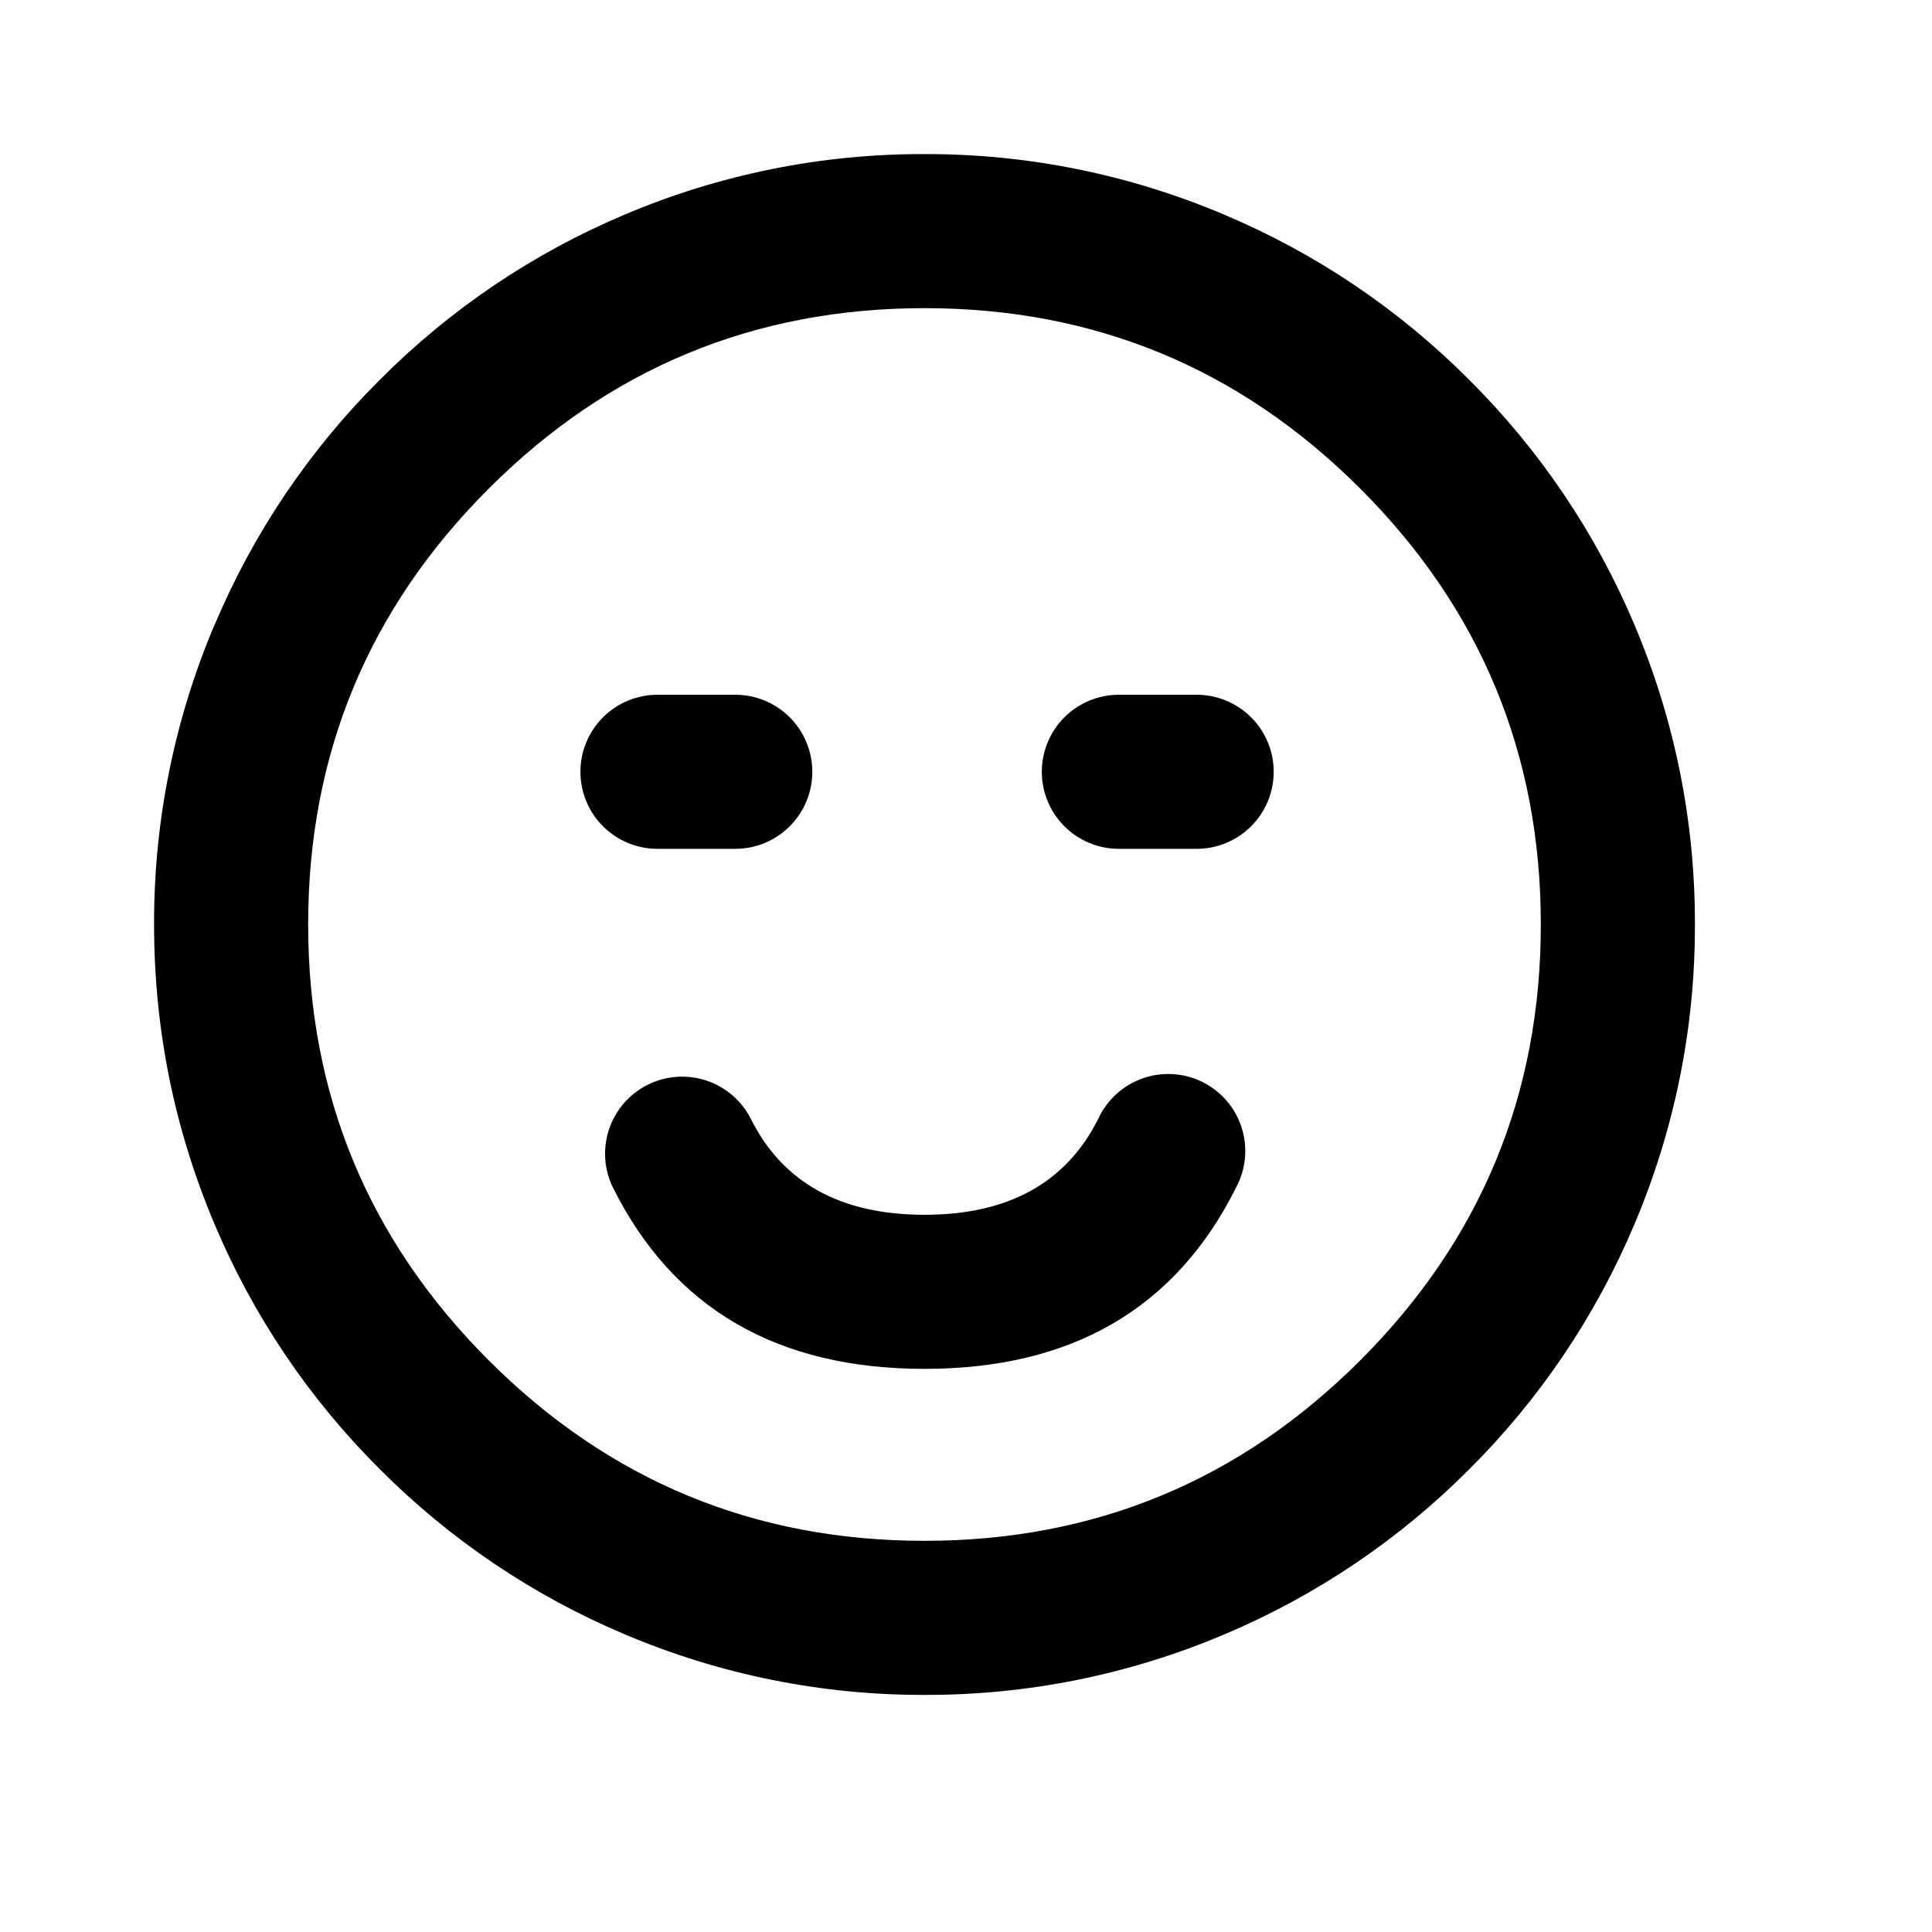 <?xml version="1.0" standalone="no"?><!DOCTYPE svg PUBLIC "-//W3C//DTD SVG 1.1//EN" "http://www.w3.org/Graphics/SVG/1.1/DTD/svg11.dtd"><svg t="1741875182144" class="icon" viewBox="0 0 1024 1024" version="1.1" xmlns="http://www.w3.org/2000/svg" p-id="3493" xmlns:xlink="http://www.w3.org/1999/xlink" width="200" height="200">
<path d="M113.762 331.036C92.428 381.31 81.51 435.387 81.667 490C81.667 545.37 92.365 598.331 113.762 648.964C134.233 697.487 163.97 741.551 201.308 778.692C238.465 816.019 282.543 845.742 331.077 866.198C381.335 887.541 435.398 898.473 490 898.333C544.613 898.49 598.69 887.572 648.964 866.238C697.497 845.783 741.576 816.059 778.732 778.733C816.059 741.576 845.783 697.497 866.238 648.964C887.572 598.69 898.49 544.613 898.333 490C898.492 435.387 887.573 381.309 866.238 331.036C845.767 282.513 816.03 238.449 778.692 201.308C741.536 163.981 697.457 134.257 648.923 113.803C598.665 92.46 544.602 81.528 490 81.667C435.387 81.51 381.31 92.428 331.036 113.762C282.513 134.233 238.449 163.97 201.308 201.308C163.981 238.464 134.257 282.543 113.802 331.077L113.762 331.036ZM259.006 720.994C195.224 657.213 163.333 580.201 163.333 490C163.333 399.758 195.224 322.788 259.006 259.006C322.787 195.224 399.799 163.333 490 163.333C580.242 163.333 657.212 195.224 720.994 259.006C784.776 322.788 816.667 399.799 816.667 490C816.667 580.242 784.776 657.213 720.994 720.994C657.212 784.776 580.201 816.667 490 816.667C399.758 816.667 322.787 784.776 259.006 720.994Z" />
<path d="M324.87 629.446C320.129 619.77 319.404 608.613 322.853 598.406C326.303 588.198 333.647 579.768 343.285 574.951C352.923 570.135 364.074 569.323 374.308 572.693C384.542 576.062 393.03 583.34 397.921 592.941C414.867 626.873 445.573 643.86 490 643.86C534.427 643.86 565.133 626.873 582.12 592.941C584.413 587.976 587.68 583.523 591.727 579.845C595.775 576.167 600.519 573.34 605.68 571.531C610.84 569.722 616.312 568.967 621.769 569.313C627.227 569.658 632.559 571.096 637.451 573.542C642.342 575.988 646.692 579.391 650.243 583.55C653.794 587.708 656.473 592.538 658.122 597.752C659.771 602.966 660.356 608.458 659.842 613.902C659.328 619.347 657.726 624.632 655.13 629.446C623.117 693.513 568.073 725.527 490 725.527C411.927 725.527 356.883 693.513 324.87 629.446ZM593.023 368.235H634.264C645.093 368.237 655.477 372.539 663.134 380.197C670.79 387.854 675.091 398.24 675.091 409.068C675.091 419.897 670.79 430.282 663.134 437.939C655.477 445.597 645.093 449.9 634.264 449.902H593.023C587.66 449.902 582.349 448.847 577.394 446.795C572.44 444.743 567.937 441.736 564.145 437.944C560.353 434.152 557.344 429.65 555.292 424.696C553.239 419.741 552.183 414.431 552.183 409.068C552.183 403.705 553.239 398.395 555.292 393.44C557.344 388.486 560.353 383.984 564.145 380.192C567.937 376.401 572.44 373.393 577.394 371.341C582.349 369.29 587.66 368.234 593.023 368.235ZM348.472 368.235H389.713C400.542 368.237 410.926 372.539 418.583 380.197C426.239 387.854 430.54 398.24 430.54 409.068C430.54 419.897 426.239 430.282 418.583 437.939C410.926 445.597 400.542 449.9 389.713 449.902H348.472C343.109 449.902 337.798 448.847 332.844 446.795C327.889 444.743 323.386 441.736 319.594 437.944C315.802 434.152 312.793 429.65 310.741 424.696C308.688 419.741 307.632 414.431 307.632 409.068C307.632 403.705 308.688 398.395 310.741 393.44C312.793 388.486 315.802 383.984 319.594 380.192C323.386 376.401 327.889 373.393 332.844 371.341C337.798 369.29 343.109 368.234 348.472 368.235Z"  />
</svg>
